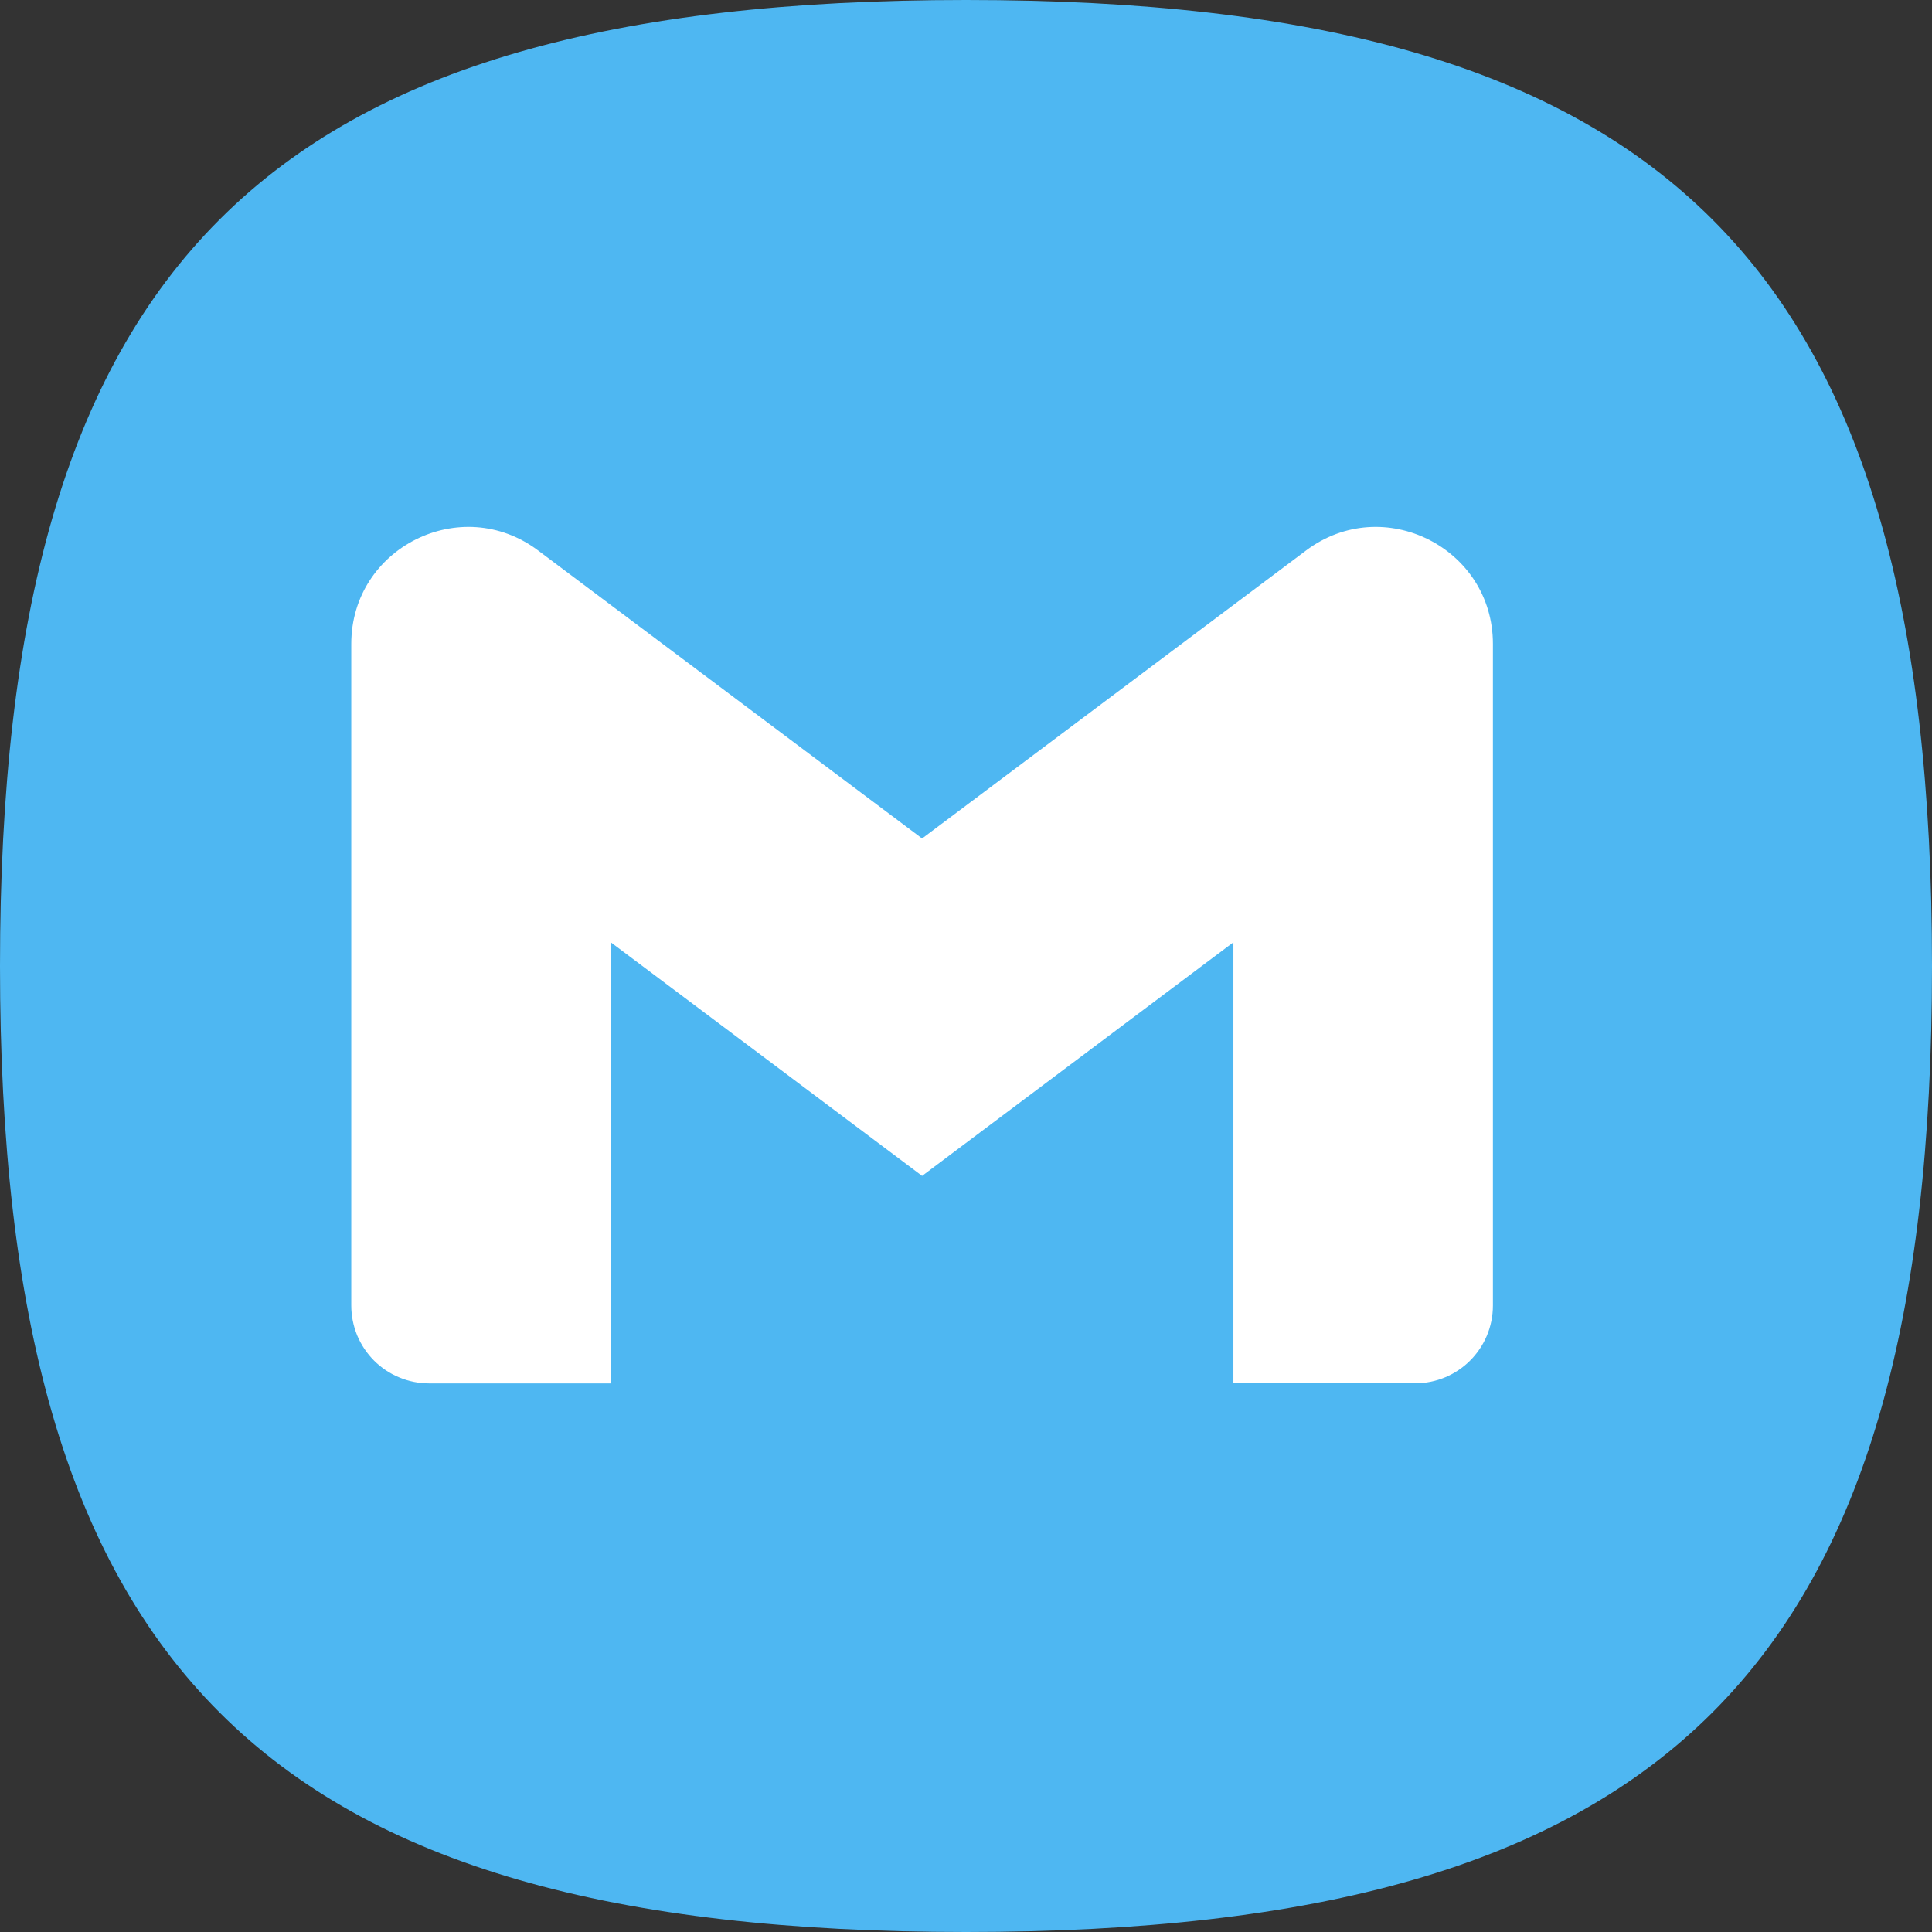 <svg width="22" height="22" viewBox="0 0 22 22" fill="none" xmlns="http://www.w3.org/2000/svg">
<rect x="0" y="0" width="22" height="22" fill="#333333" stroke="none"/>
<path d="M0 11C0 3 3 0 11 0C19 0 22 3 22 11C22 19 19 22 11 22C3 22 0 19 0 11Z" fill="#4EB7F2"/>
<path d="M17 7.332V14.866C17 15.356 16.604 15.752 16.114 15.752H14.045V10.73L10.5 13.39L6.955 10.73V15.753H4.886C4.77 15.753 4.654 15.73 4.547 15.685C4.439 15.641 4.342 15.576 4.259 15.493C4.177 15.411 4.112 15.313 4.067 15.206C4.023 15.098 4 14.983 4 14.866V7.332C4 6.236 5.251 5.611 6.127 6.268L10.5 9.548L14.873 6.268C15.749 5.611 17 6.236 17 7.332Z" fill="white"/>
</svg>
